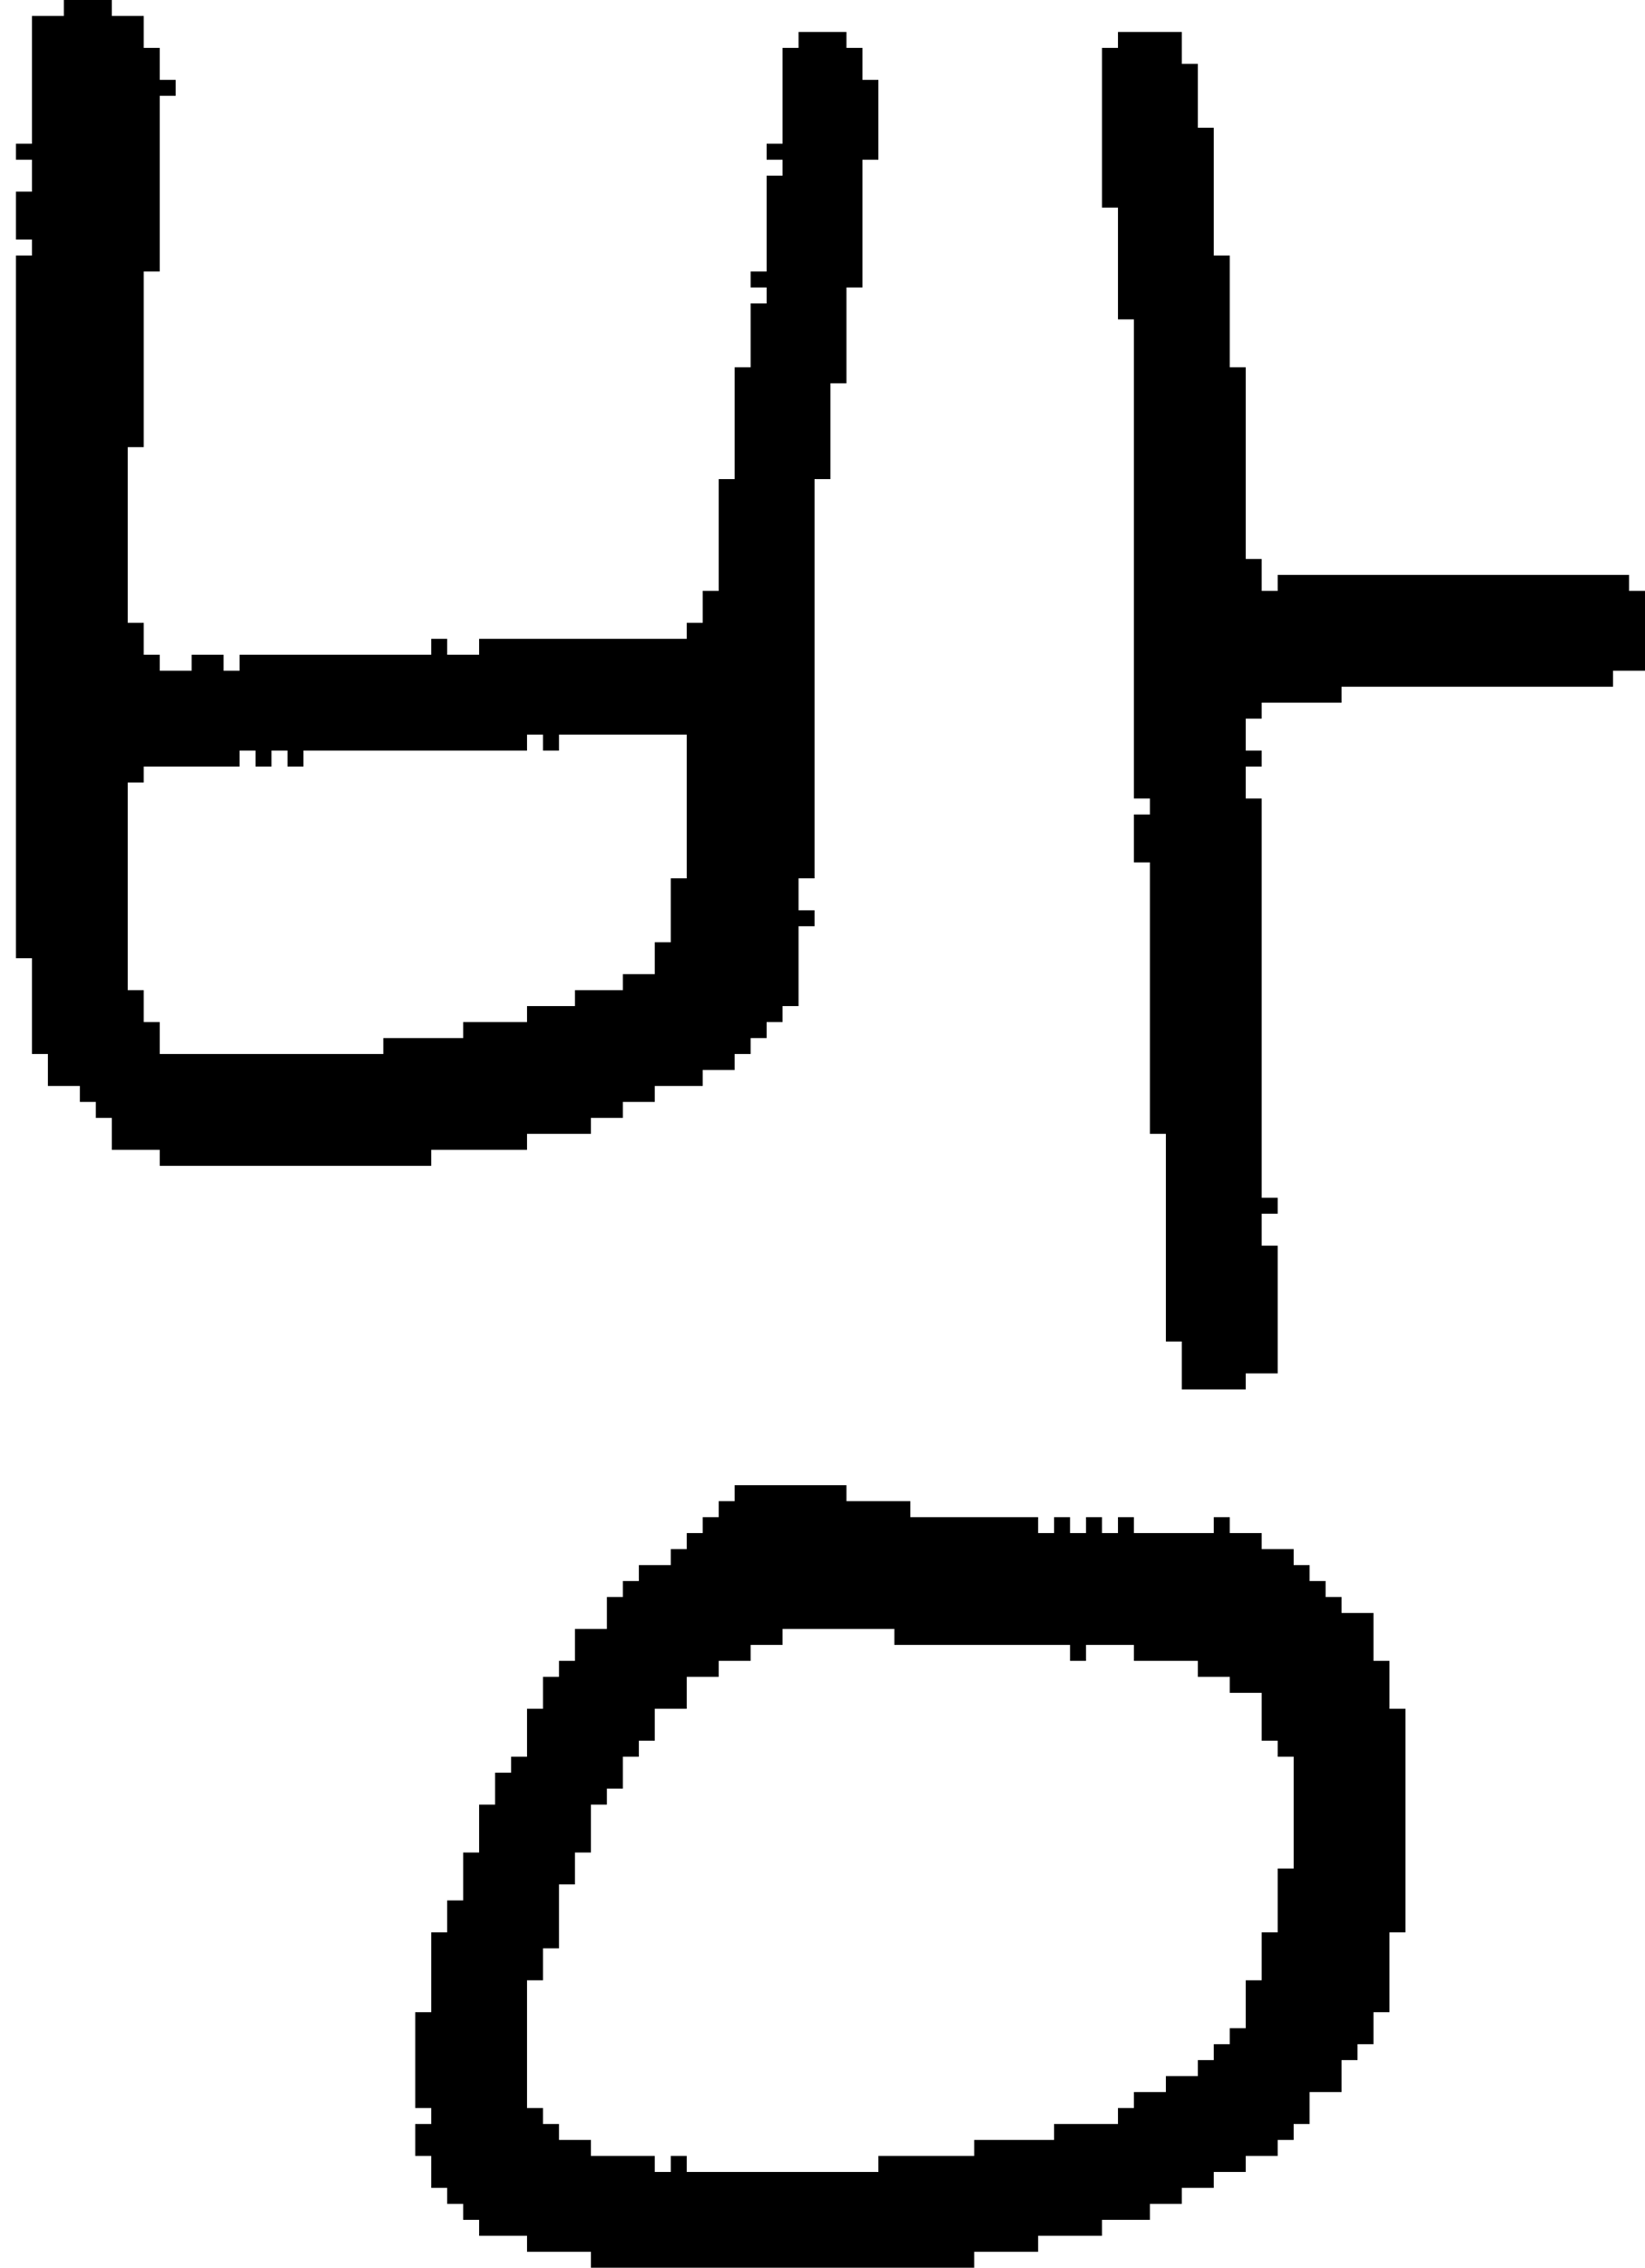 <?xml version="1.0" encoding="UTF-8" standalone="no"?>
<!DOCTYPE svg PUBLIC "-//W3C//DTD SVG 1.1//EN" 
  "http://www.w3.org/Graphics/SVG/1.1/DTD/svg11.dtd">
<svg width="103" height="142"
     xmlns="http://www.w3.org/2000/svg" version="1.1">
 <path d="  M 1,60  L 2,60  L 2,66  L 3,66  L 3,68  L 5,68  L 5,69  L 6,69  L 6,70  L 7,70  L 7,72  L 10,72  L 10,73  L 27,73  L 27,72  L 33,72  L 33,71  L 37,71  L 37,70  L 39,70  L 39,69  L 41,69  L 41,68  L 44,68  L 44,67  L 46,67  L 46,66  L 47,66  L 47,65  L 48,65  L 48,64  L 49,64  L 49,63  L 50,63  L 50,58  L 51,58  L 51,57  L 50,57  L 50,55  L 51,55  L 51,30  L 52,30  L 52,24  L 53,24  L 53,18  L 54,18  L 54,10  L 55,10  L 55,5  L 54,5  L 54,3  L 53,3  L 53,2  L 50,2  L 50,3  L 49,3  L 49,9  L 48,9  L 48,10  L 49,10  L 49,11  L 48,11  L 48,17  L 47,17  L 47,18  L 48,18  L 48,19  L 47,19  L 47,23  L 46,23  L 46,30  L 45,30  L 45,37  L 44,37  L 44,39  L 43,39  L 43,40  L 30,40  L 30,41  L 28,41  L 28,40  L 27,40  L 27,41  L 15,41  L 15,42  L 14,42  L 14,41  L 12,41  L 12,42  L 10,42  L 10,41  L 9,41  L 9,39  L 8,39  L 8,28  L 9,28  L 9,17  L 10,17  L 10,6  L 11,6  L 11,5  L 10,5  L 10,3  L 9,3  L 9,1  L 7,1  L 7,0  L 4,0  L 4,1  L 2,1  L 2,9  L 1,9  L 1,10  L 2,10  L 2,12  L 1,12  L 1,15  L 2,15  L 2,16  L 1,16  Z  M 10,66  L 10,64  L 9,64  L 9,62  L 8,62  L 8,49  L 9,49  L 9,48  L 15,48  L 15,47  L 16,47  L 16,48  L 17,48  L 17,47  L 18,47  L 18,48  L 19,48  L 19,47  L 33,47  L 33,46  L 34,46  L 34,47  L 35,47  L 35,46  L 43,46  L 43,55  L 42,55  L 42,59  L 41,59  L 41,61  L 39,61  L 39,62  L 36,62  L 36,63  L 33,63  L 33,64  L 29,64  L 29,65  L 24,65  L 24,66  Z  " style="fill:rgb(0, 0, 0); fill-opacity:1.000; stroke:none;" />
 <path d="  M 26,132  L 27,132  L 27,133  L 26,133  L 26,135  L 27,135  L 27,137  L 28,137  L 28,138  L 29,138  L 29,139  L 30,139  L 30,140  L 33,140  L 33,141  L 37,141  L 37,142  L 61,142  L 61,141  L 65,141  L 65,140  L 69,140  L 69,139  L 72,139  L 72,138  L 74,138  L 74,137  L 76,137  L 76,136  L 78,136  L 78,135  L 80,135  L 80,134  L 81,134  L 81,133  L 82,133  L 82,131  L 84,131  L 84,129  L 85,129  L 85,128  L 86,128  L 86,126  L 87,126  L 87,121  L 88,121  L 88,107  L 87,107  L 87,104  L 86,104  L 86,101  L 84,101  L 84,100  L 83,100  L 83,99  L 82,99  L 82,98  L 81,98  L 81,97  L 79,97  L 79,96  L 77,96  L 77,95  L 76,95  L 76,96  L 71,96  L 71,95  L 70,95  L 70,96  L 69,96  L 69,95  L 68,95  L 68,96  L 67,96  L 67,95  L 66,95  L 66,96  L 65,96  L 65,95  L 57,95  L 57,94  L 53,94  L 53,93  L 46,93  L 46,94  L 45,94  L 45,95  L 44,95  L 44,96  L 43,96  L 43,97  L 42,97  L 42,98  L 40,98  L 40,99  L 39,99  L 39,100  L 38,100  L 38,102  L 36,102  L 36,104  L 35,104  L 35,105  L 34,105  L 34,107  L 33,107  L 33,110  L 32,110  L 32,111  L 31,111  L 31,113  L 30,113  L 30,116  L 29,116  L 29,119  L 28,119  L 28,121  L 27,121  L 27,126  L 26,126  Z  M 81,117  L 80,117  L 80,121  L 79,121  L 79,124  L 78,124  L 78,127  L 77,127  L 77,128  L 76,128  L 76,129  L 75,129  L 75,130  L 73,130  L 73,131  L 71,131  L 71,132  L 70,132  L 70,133  L 66,133  L 66,134  L 61,134  L 61,135  L 55,135  L 55,136  L 43,136  L 43,135  L 42,135  L 42,136  L 41,136  L 41,135  L 37,135  L 37,134  L 35,134  L 35,133  L 34,133  L 34,132  L 33,132  L 33,124  L 34,124  L 34,122  L 35,122  L 35,118  L 36,118  L 36,116  L 37,116  L 37,113  L 38,113  L 38,112  L 39,112  L 39,110  L 40,110  L 40,109  L 41,109  L 41,107  L 43,107  L 43,105  L 45,105  L 45,104  L 47,104  L 47,103  L 49,103  L 49,102  L 56,102  L 56,103  L 67,103  L 67,104  L 68,104  L 68,103  L 71,103  L 71,104  L 75,104  L 75,105  L 77,105  L 77,106  L 79,106  L 79,109  L 80,109  L 80,110  L 81,110  Z  " style="fill:rgb(0, 0, 0); fill-opacity:1.000; stroke:none;" />
 <path d="  M 79,50  L 78,50  L 78,48  L 79,48  L 79,47  L 78,47  L 78,45  L 79,45  L 79,44  L 84,44  L 84,43  L 101,43  L 101,42  L 103,42  L 103,37  L 102,37  L 102,36  L 80,36  L 80,37  L 79,37  L 79,35  L 78,35  L 78,23  L 77,23  L 77,16  L 76,16  L 76,8  L 75,8  L 75,4  L 74,4  L 74,2  L 70,2  L 70,3  L 69,3  L 69,13  L 70,13  L 70,20  L 71,20  L 71,50  L 72,50  L 72,51  L 71,51  L 71,54  L 72,54  L 72,71  L 73,71  L 73,84  L 74,84  L 74,87  L 78,87  L 78,86  L 80,86  L 80,78  L 79,78  L 79,76  L 80,76  L 80,75  L 79,75  Z  " style="fill:rgb(0, 0, 0); fill-opacity:1.000; stroke:none;" />
</svg>
